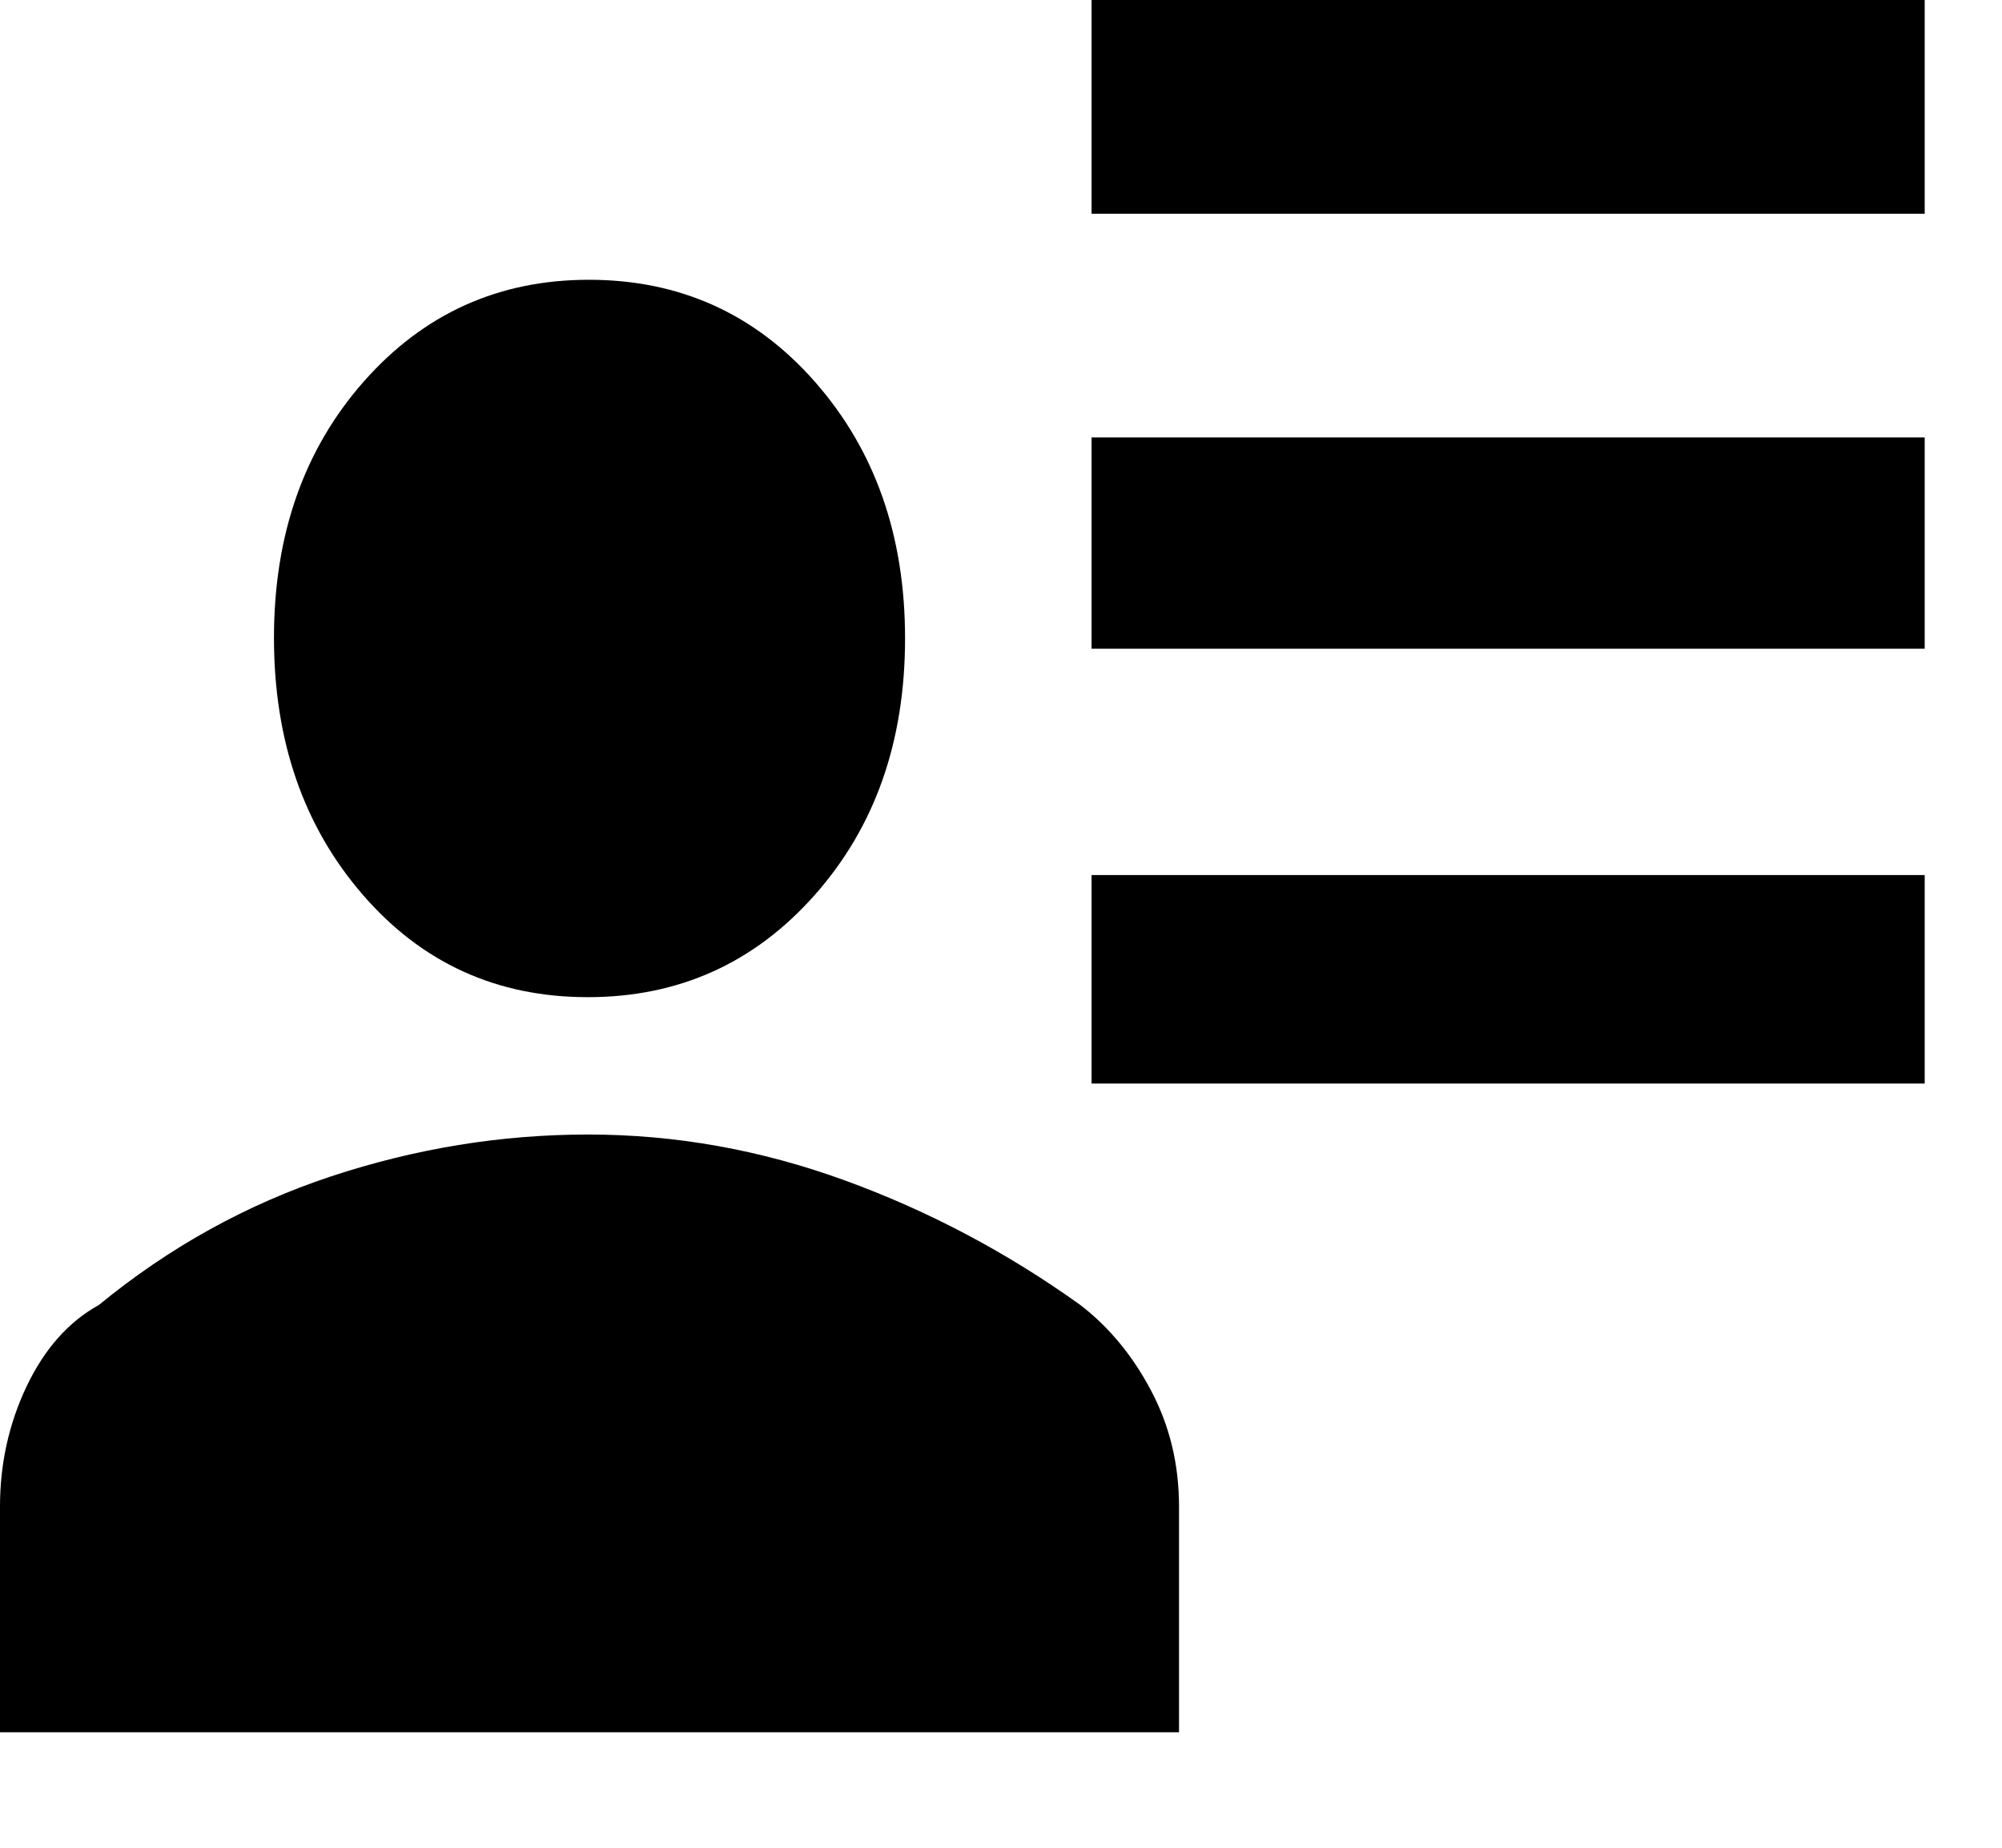 <svg width="100%" height="100%" viewBox="0 0 13 12" fill="none" xmlns="http://www.w3.org/2000/svg">
<path d="M7.088 1.388V0H12.498V1.388H7.088ZM7.088 4.213V2.841H12.498V4.213H7.088ZM7.088 7.037V5.683H12.498V7.037H7.088ZM3.817 6.476C3.226 6.476 2.739 6.254 2.355 5.81C1.971 5.366 1.779 4.81 1.779 4.142C1.779 3.473 1.974 2.918 2.362 2.478C2.751 2.037 3.238 1.817 3.824 1.817C4.414 1.817 4.904 2.038 5.293 2.481C5.682 2.924 5.877 3.479 5.877 4.146C5.877 4.817 5.681 5.373 5.289 5.814C4.898 6.255 4.407 6.476 3.817 6.476ZM0 11.25V9.784C0 9.506 0.058 9.245 0.173 9.003C0.289 8.76 0.445 8.584 0.642 8.475C1.099 8.1 1.601 7.822 2.149 7.64C2.697 7.459 3.253 7.368 3.819 7.368C4.384 7.368 4.939 7.467 5.483 7.665C6.028 7.863 6.538 8.133 7.015 8.475C7.201 8.618 7.355 8.804 7.475 9.032C7.596 9.261 7.656 9.512 7.656 9.784V11.25H0Z" fill="currentColor"/>
</svg>
